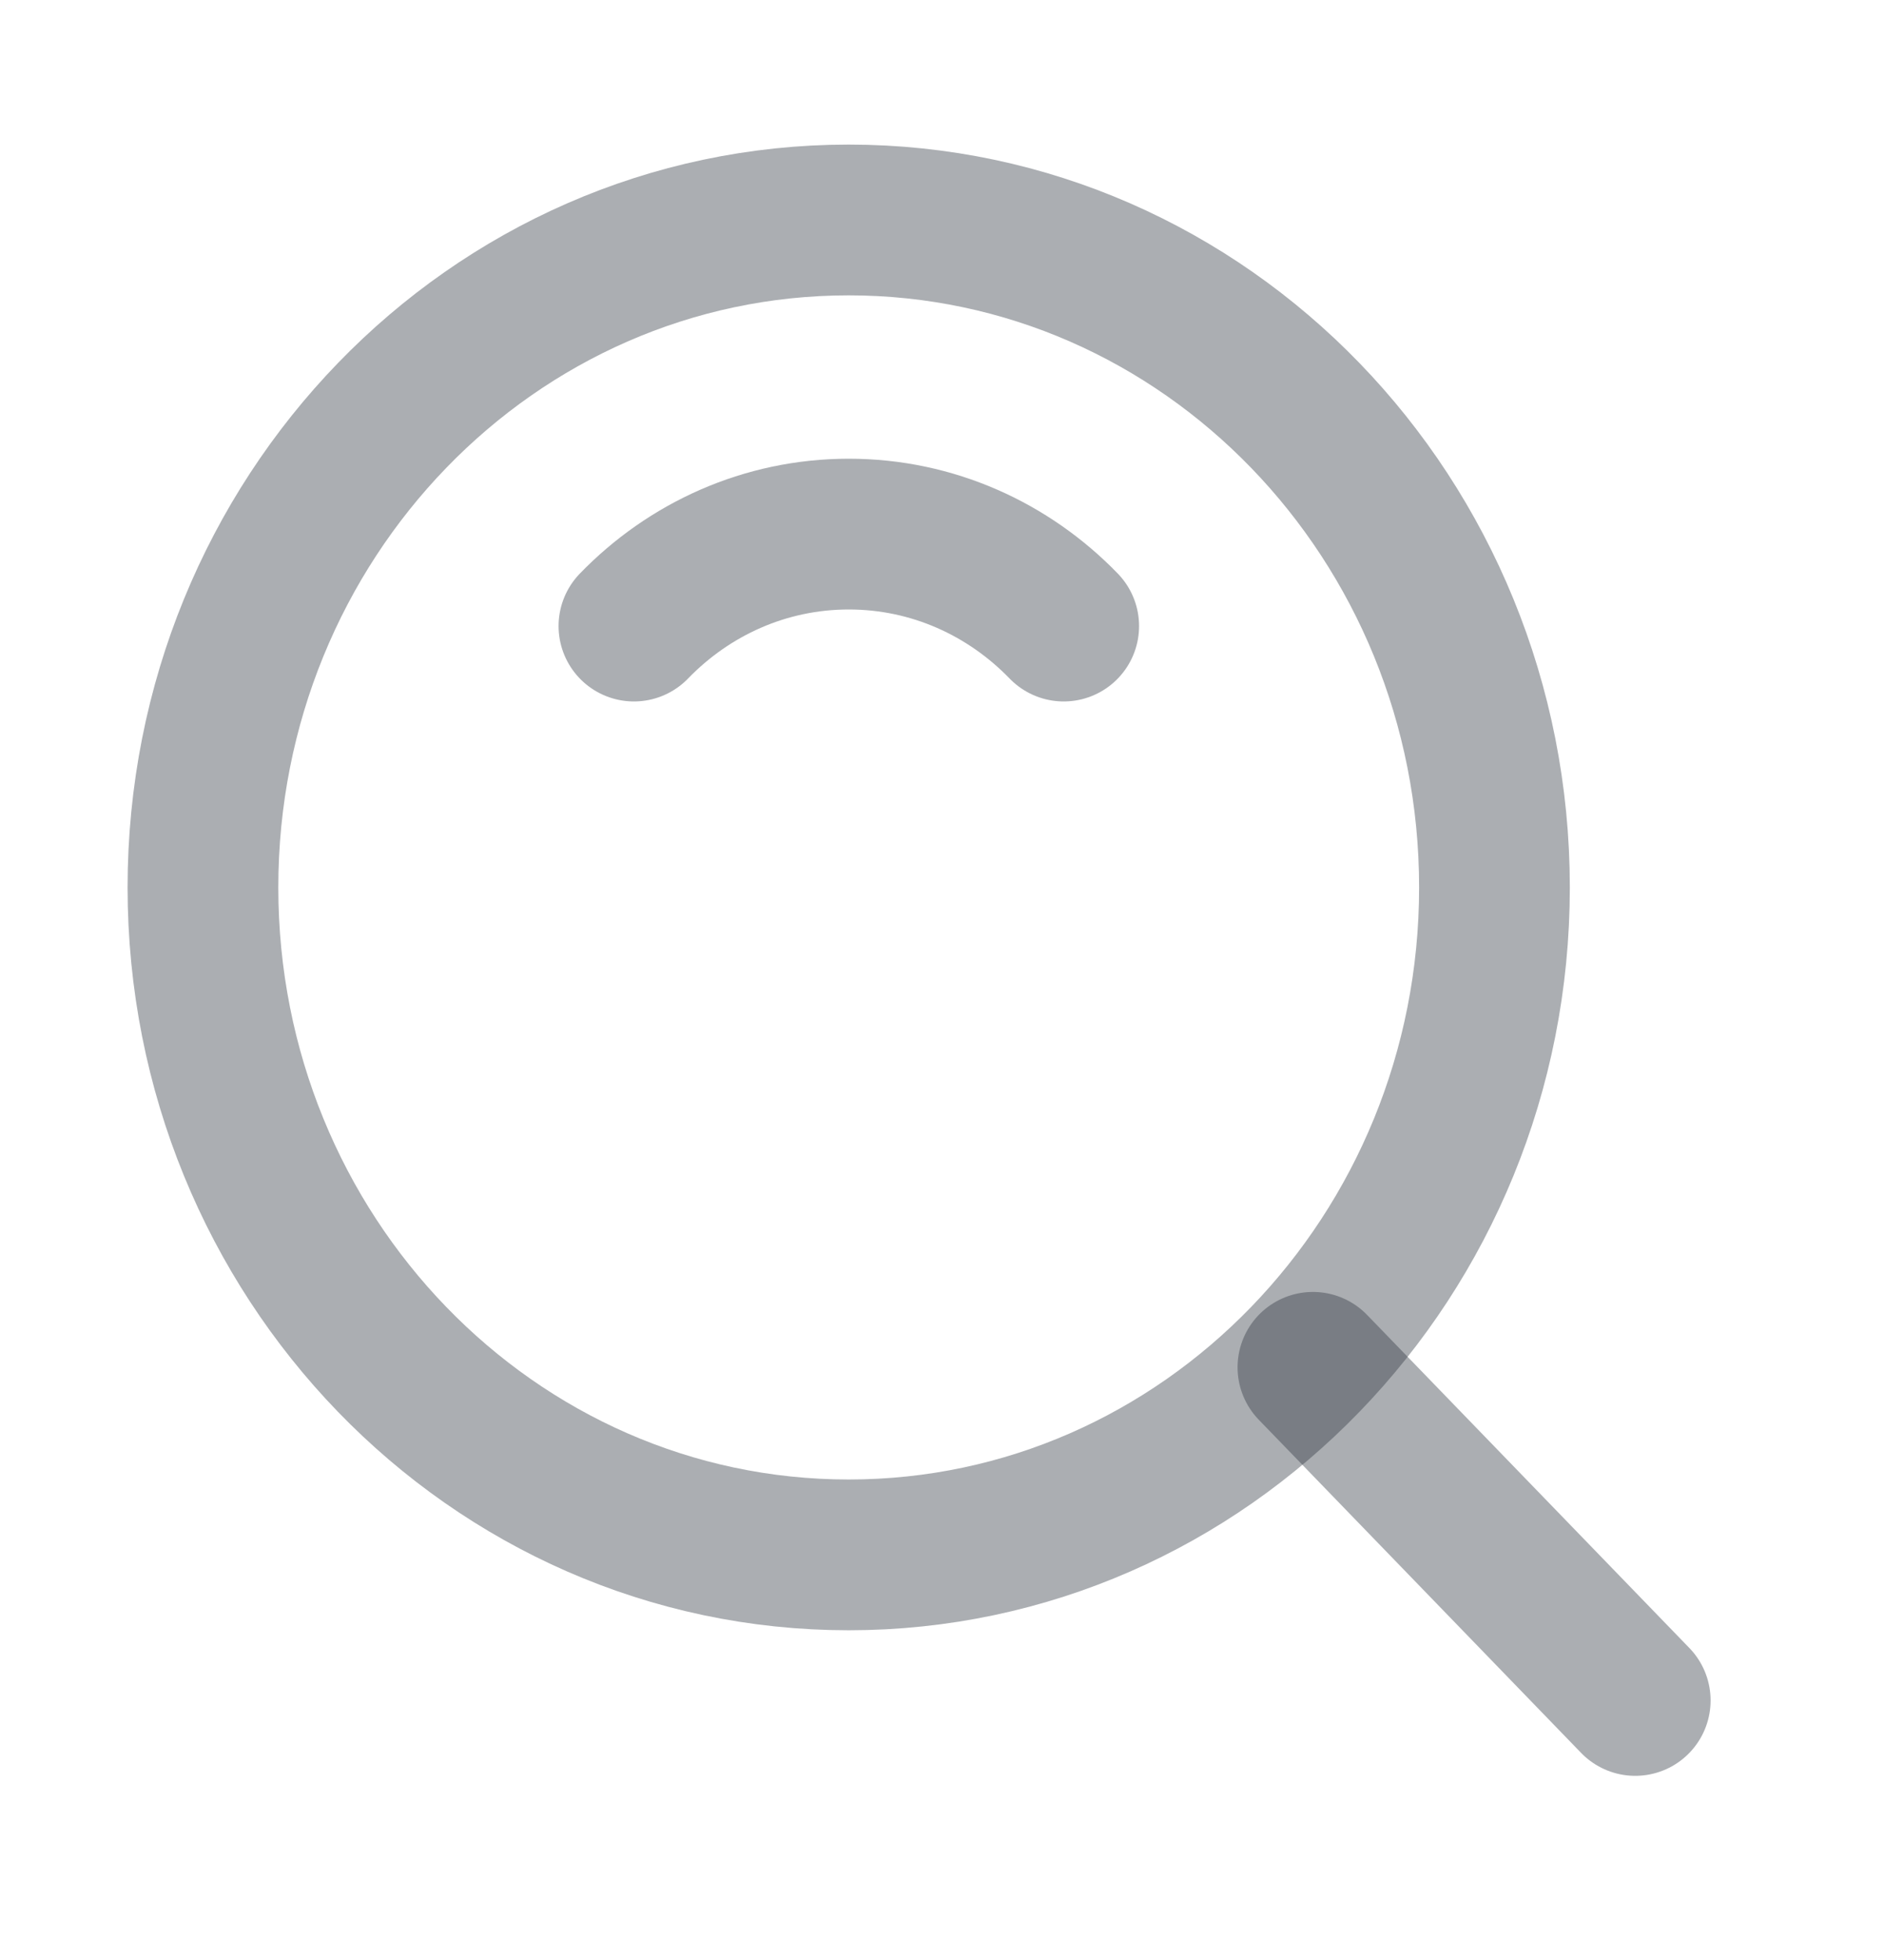<svg xmlns="http://www.w3.org/2000/svg" width="25" height="26" viewBox="0 0 25 26" fill="none">
  <path d="M11.262 20.626C15.994 20.626 19.831 16.662 19.831 11.772C19.831 6.882 15.994 2.918 11.262 2.918C6.53 2.918 2.693 6.882 2.693 11.772C2.693 16.662 6.53 20.626 11.262 20.626Z" stroke="#2F353F" stroke-opacity="0.4" stroke-width="2" stroke-linejoin="round"/>
  <path d="M14.115 8.305C13.385 7.551 12.377 7.085 11.263 7.085C10.15 7.085 9.142 7.551 8.412 8.305" stroke="#2F353F" stroke-opacity="0.4" stroke-width="2" stroke-linecap="round" stroke-linejoin="round"/>
  <path d="M17.422 18.138L21.699 22.557" stroke="#2F353F" stroke-opacity="0.4" stroke-width="2" stroke-linecap="round" stroke-linejoin="round"/>
</svg>